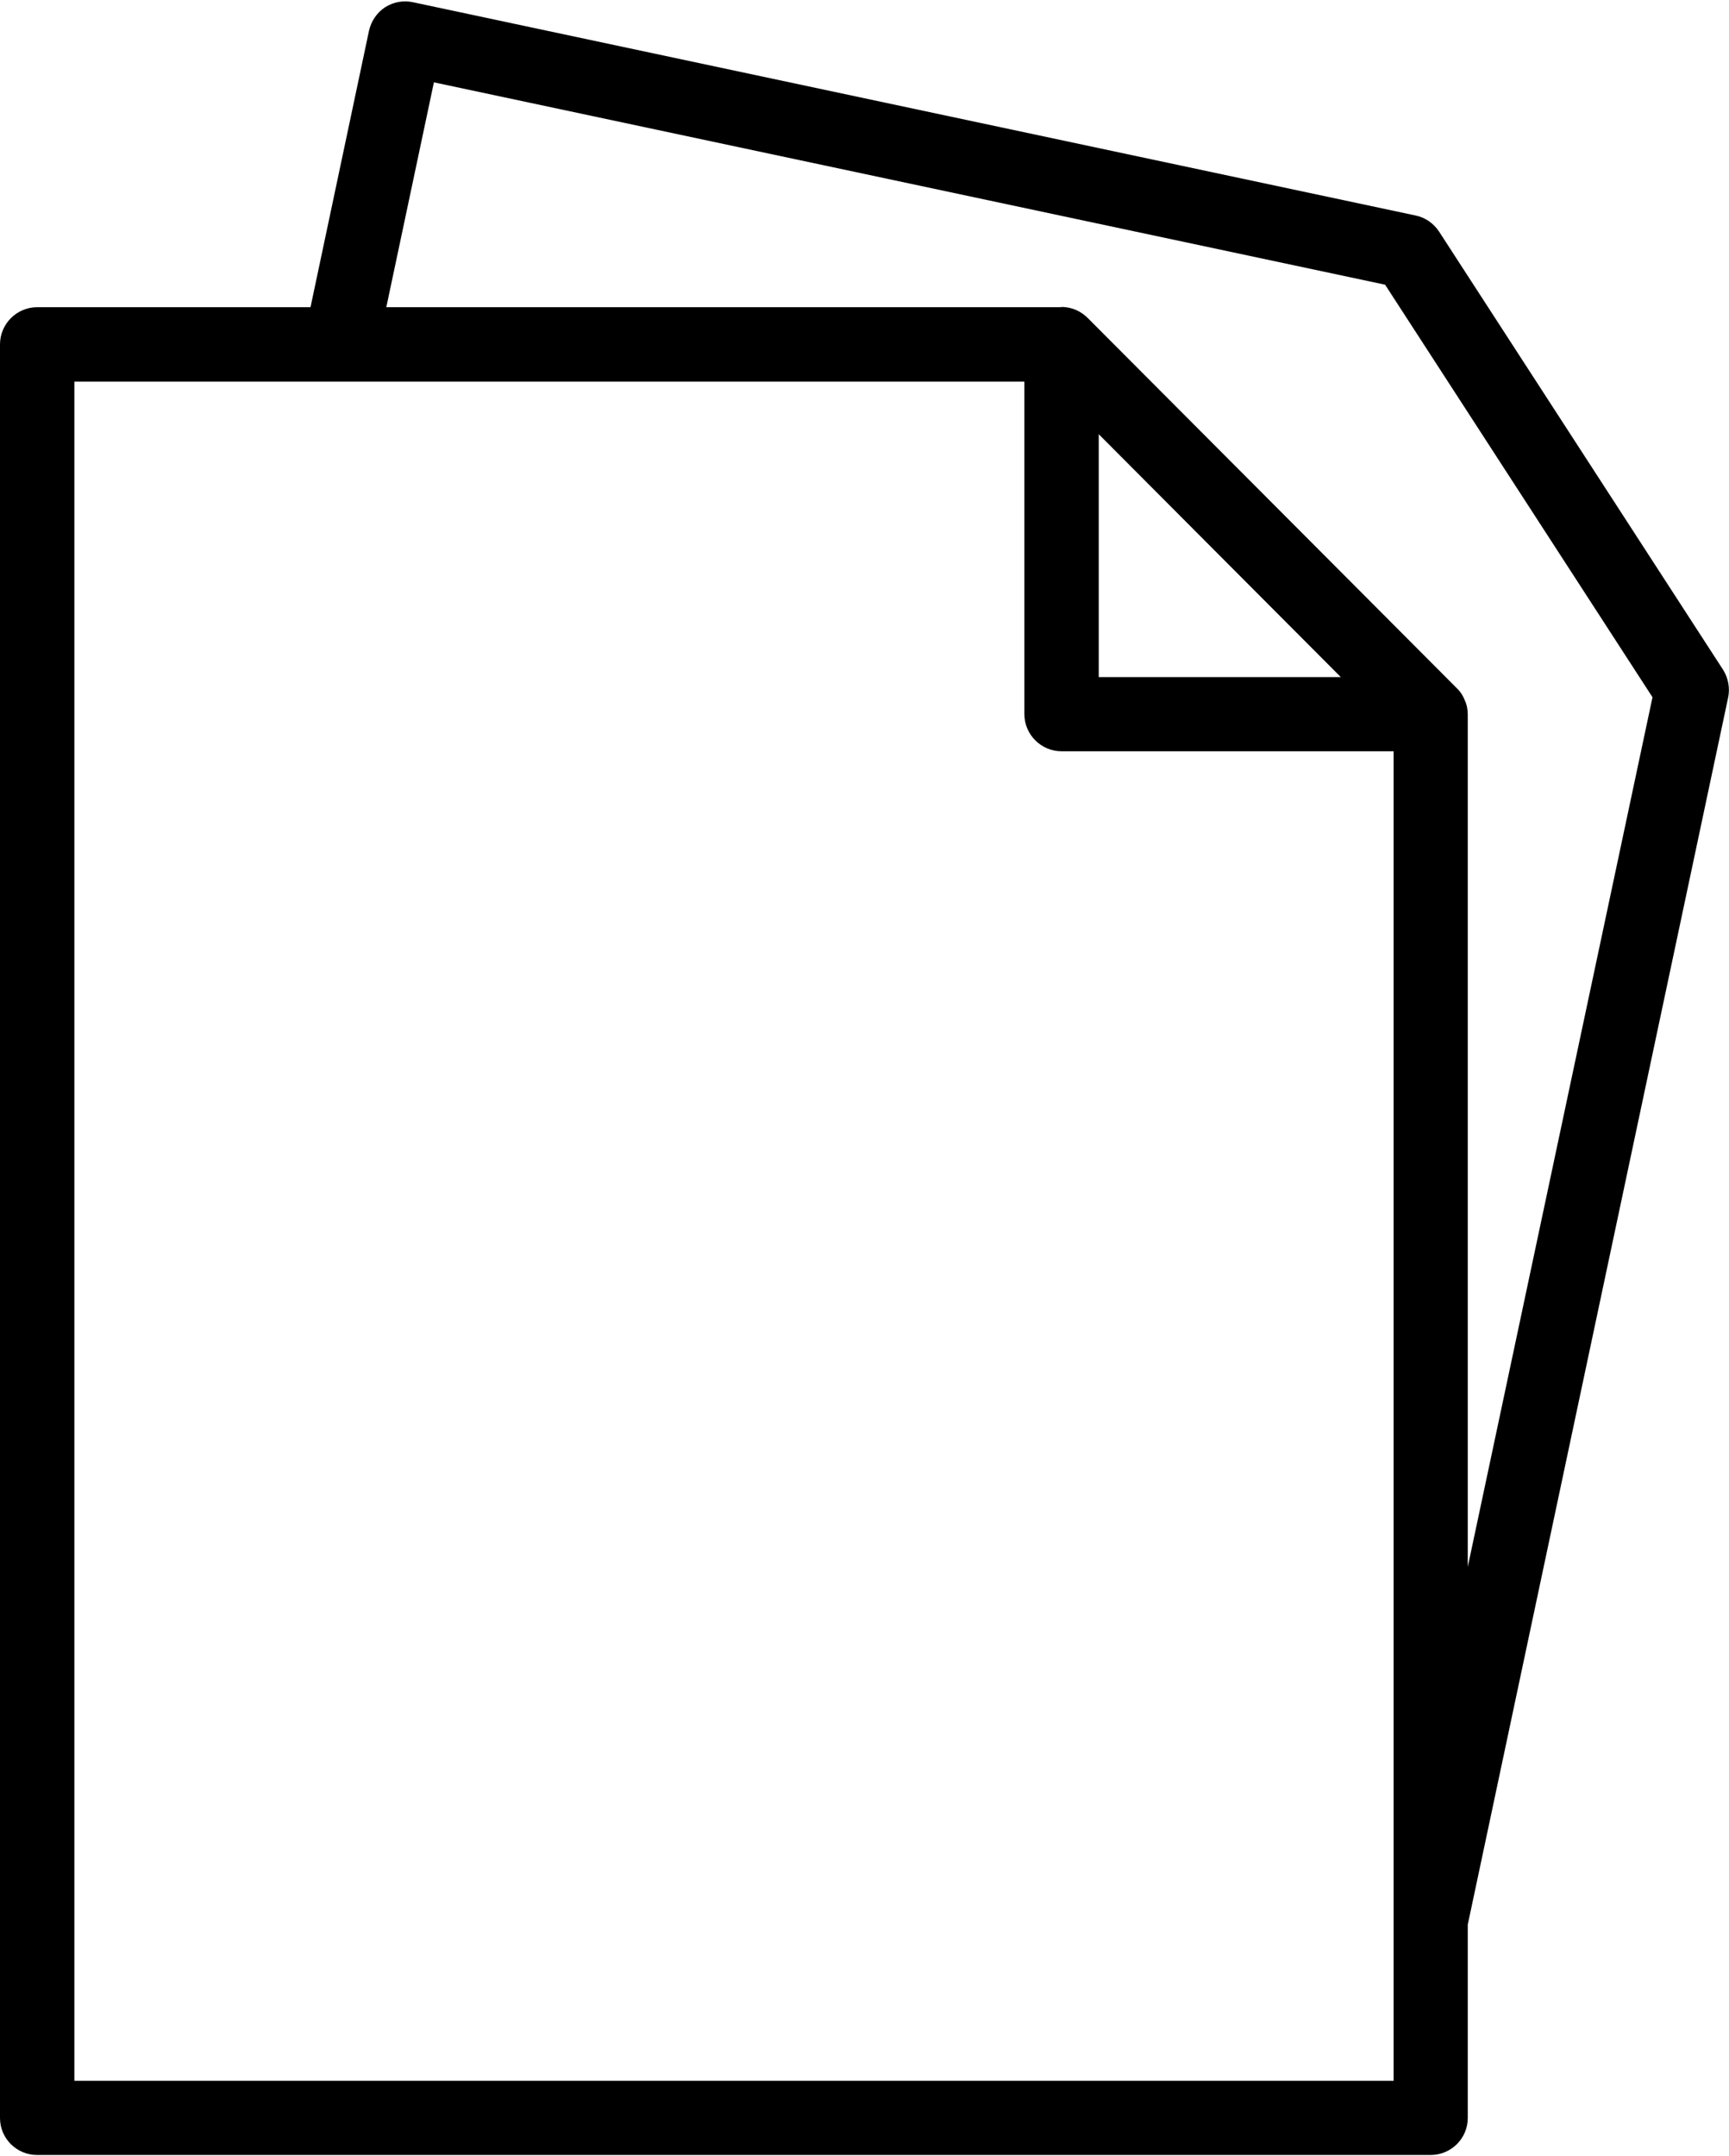 <?xml version="1.0" encoding="UTF-8"?>
<!DOCTYPE svg PUBLIC "-//W3C//DTD SVG 1.1//EN" "http://www.w3.org/Graphics/SVG/1.1/DTD/svg11.dtd">
<!-- Creator: CorelDRAW -->
<svg xmlns="http://www.w3.org/2000/svg" xml:space="preserve" width="73px" height="91px" version="1.1" style="shape-rendering:geometricPrecision; text-rendering:geometricPrecision; image-rendering:optimizeQuality; fill-rule:evenodd; clip-rule:evenodd"
viewBox="0 0 73 90.89"
 xmlns:xlink="http://www.w3.org/1999/xlink"
 xmlns:xodm="http://www.corel.com/coreldraw/odm/2003">
 <defs>
  <style type="text/css">
   <![CDATA[
    .fil0 {fill:black;fill-rule:nonzero}
   ]]>
  </style>
 </defs>
 <g id="Layer_x0020_1">
  <path class="fil0" d="M72.75 28.21l-11.99 -18.49c-0.23,-0.35 -0.59,-0.6 -0.99,-0.68l-42.33 -9c-0.41,-0.09 -0.83,-0.01 -1.18,0.21 -0.35,0.23 -0.59,0.59 -0.68,0.99l-2.47 11.67 -11.54 0c-0.87,0 -1.57,0.71 -1.57,1.57l0 74.85c0,0.86 0.7,1.56 1.57,1.56l58.83 0c0.87,0 1.57,-0.7 1.57,-1.56l0 -8.16 10.99 -51.77c0.09,-0.41 0.01,-0.84 -0.21,-1.19zm-69.61 59.54l0 -71.7 40.11 0 0 14.03c0,0.87 0.71,1.57 1.57,1.57l14.02 0 0 56.11 -55.7 0 0 -0.01zm53.47 -59.23l-10.22 0 0 -10.25 10.22 10.25zm5.36 37.55l0 -35.97c0,-0.22 -0.04,-0.42 -0.13,-0.61 -0.08,-0.21 -0.2,-0.38 -0.36,-0.53l-15.53 -15.57c-0.29,-0.3 -0.68,-0.49 -1.13,-0.49 -0.01,0 -0.02,0.01 -0.03,0.01l-28.48 0 2.01 -9.49 40.16 8.54 11.29 17.41 -7.8 36.7z"/>
 </g>
</svg>
